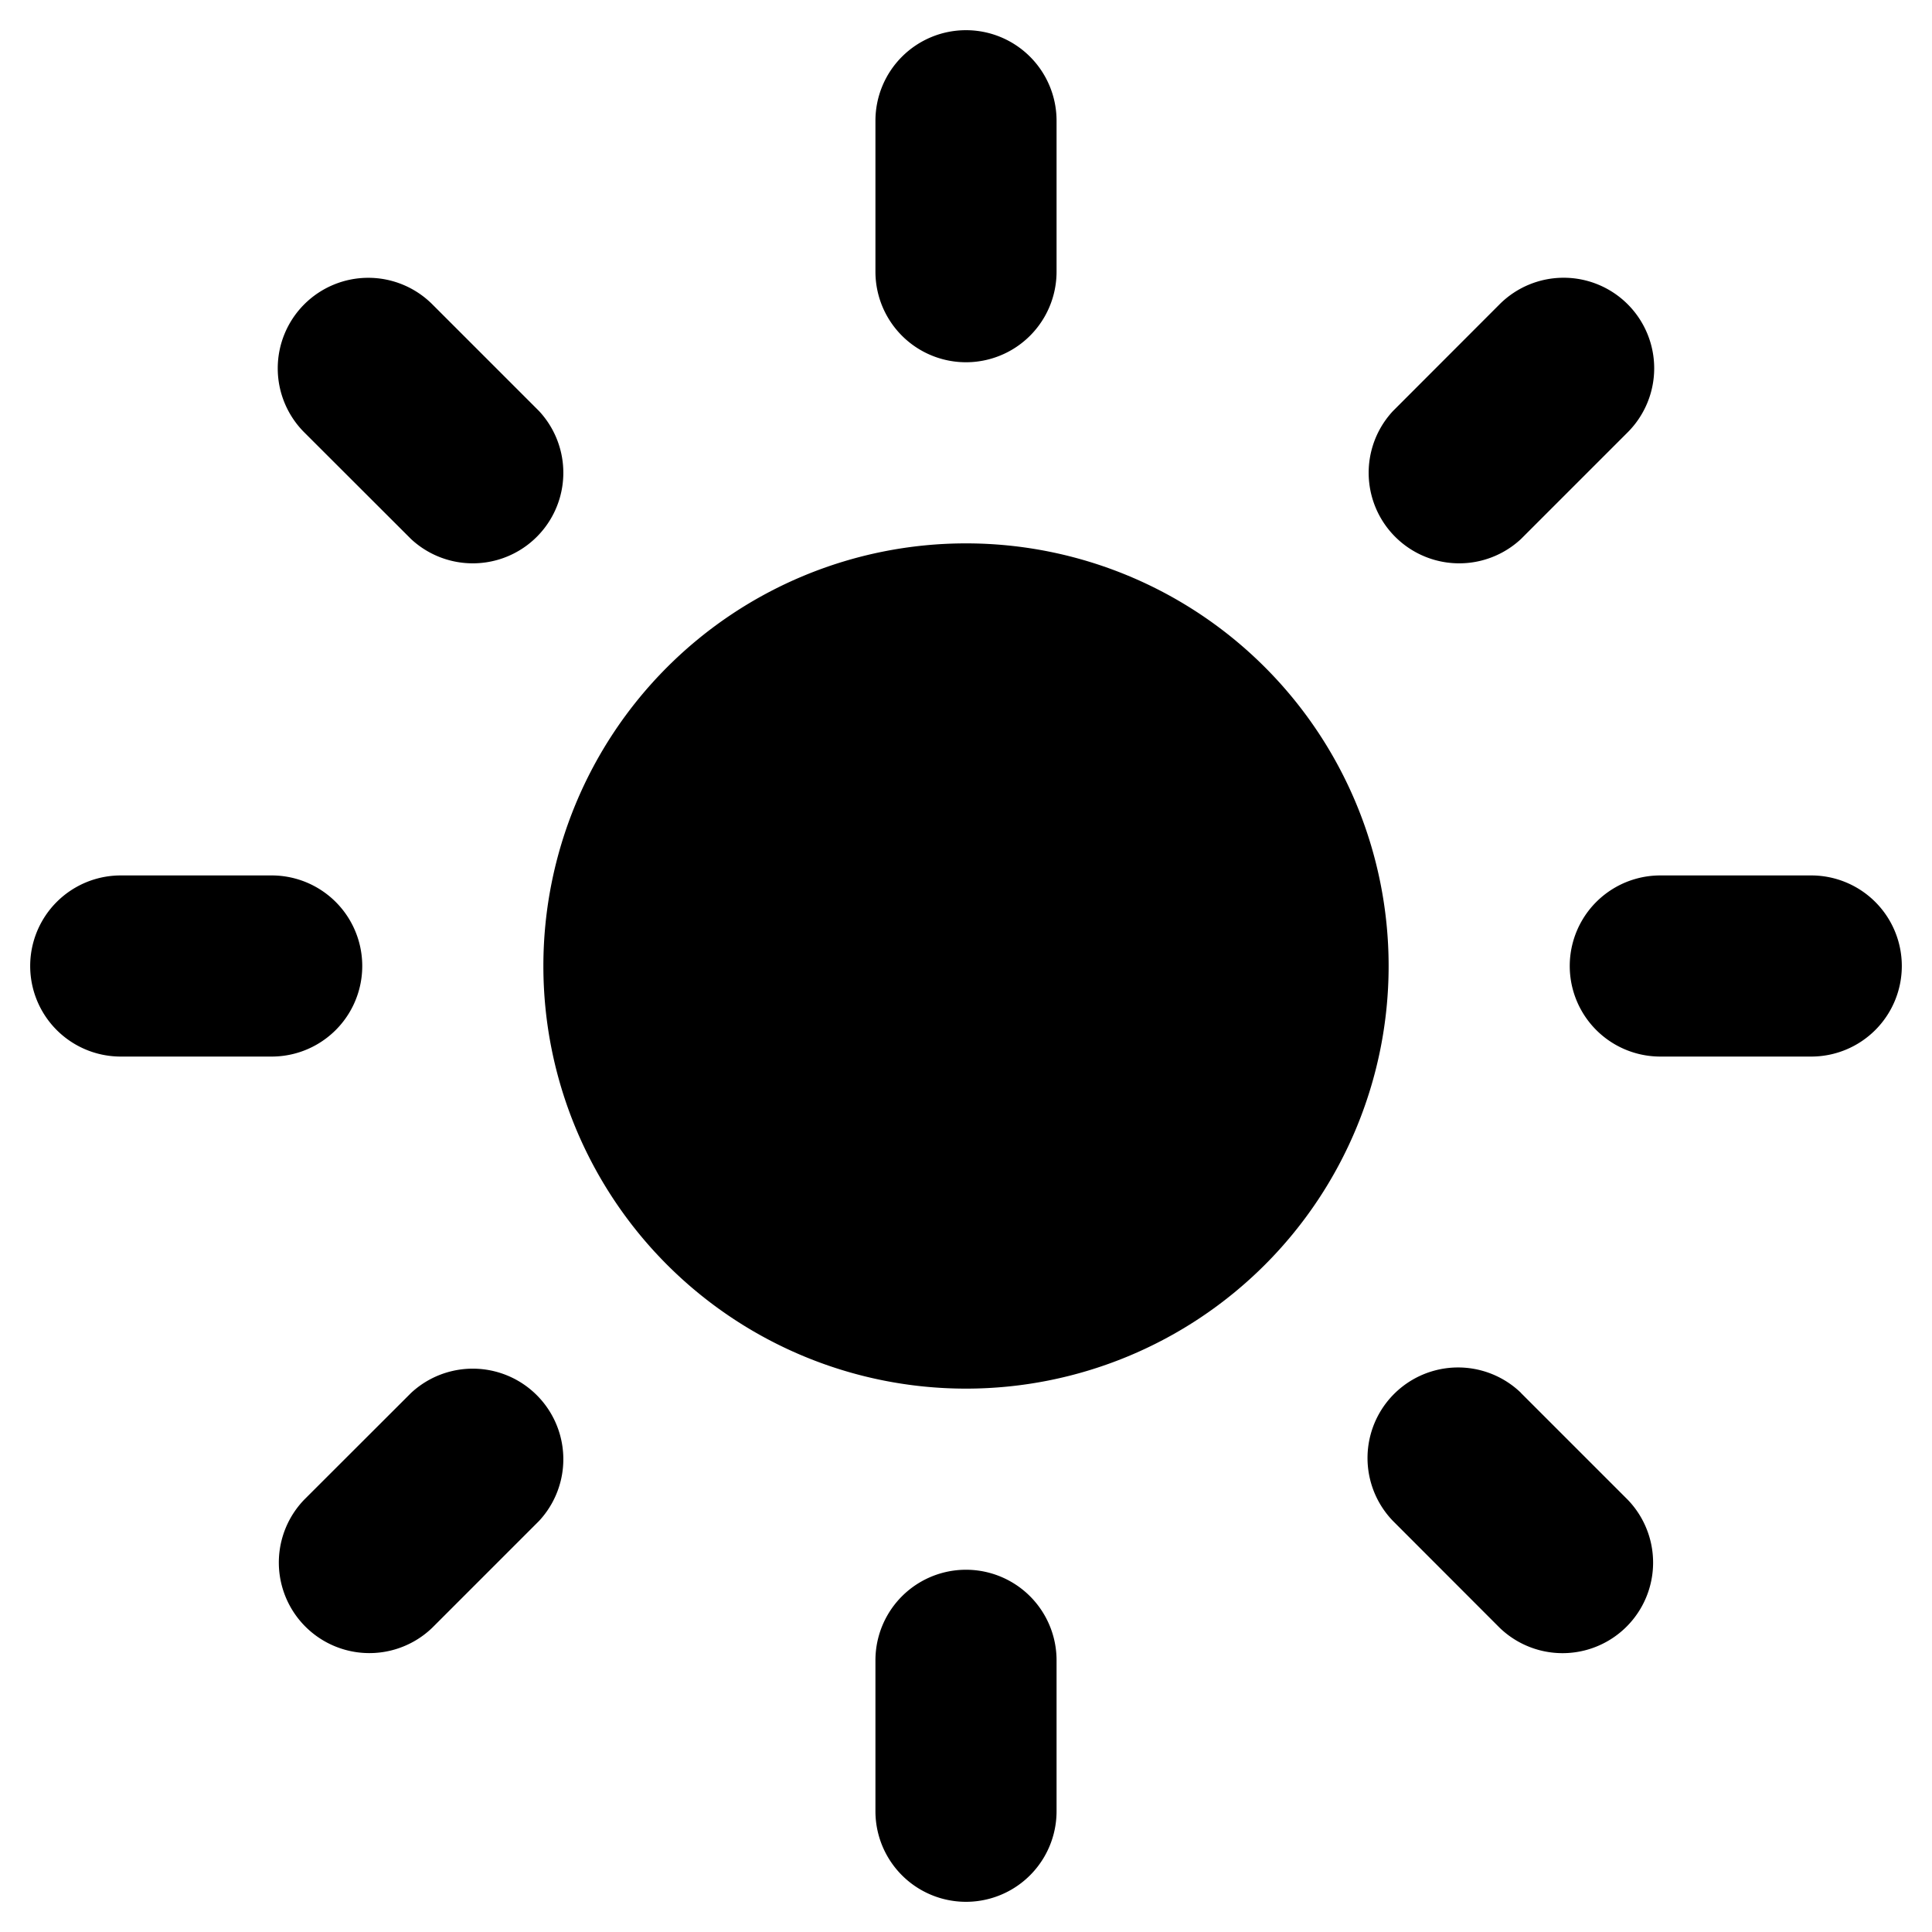 <svg xmlns="http://www.w3.org/2000/svg" width="16" height="16" fill="currentColor" viewBox="0 0 16 16"><path fill-rule="evenodd" d="M8 .25a.75.75 0 0 1 .75.75v1.25a.75.75 0 0 1-1.5 0V1A.75.75 0 0 1 8 .25ZM4.5 8a3.5 3.5 0 1 1 7 0 3.5 3.5 0 0 1-7 0Zm4.25 5.75a.75.75 0 0 0-1.5 0V15a.75.75 0 0 0 1.5 0v-1.25Zm7-5.75a.75.75 0 0 1-.75.75h-1.25a.75.75 0 0 1 0-1.5H15a.75.75 0 0 1 .75.75Zm-13.5.75a.75.75 0 0 0 0-1.5H1a.75.75 0 0 0 0 1.5h1.25Zm.27-6.23a.75.75 0 0 1 1.06 0l.884.884a.75.75 0 0 1-1.06 1.06l-.884-.883a.75.75 0 0 1 0-1.061Zm10.076 9.015a.75.75 0 0 0-1.06 1.061l.883.884a.75.75 0 0 0 1.061-1.06l-.884-.884Zm.884-9.015a.75.75 0 0 1 0 1.06l-.884.884a.75.75 0 0 1-1.06-1.06l.883-.884a.75.75 0 0 1 1.061 0ZM4.464 12.596a.75.75 0 0 0-1.06-1.06l-.884.883a.75.75 0 0 0 1.06 1.061l.884-.884Z" clip-rule="evenodd"/></svg>
